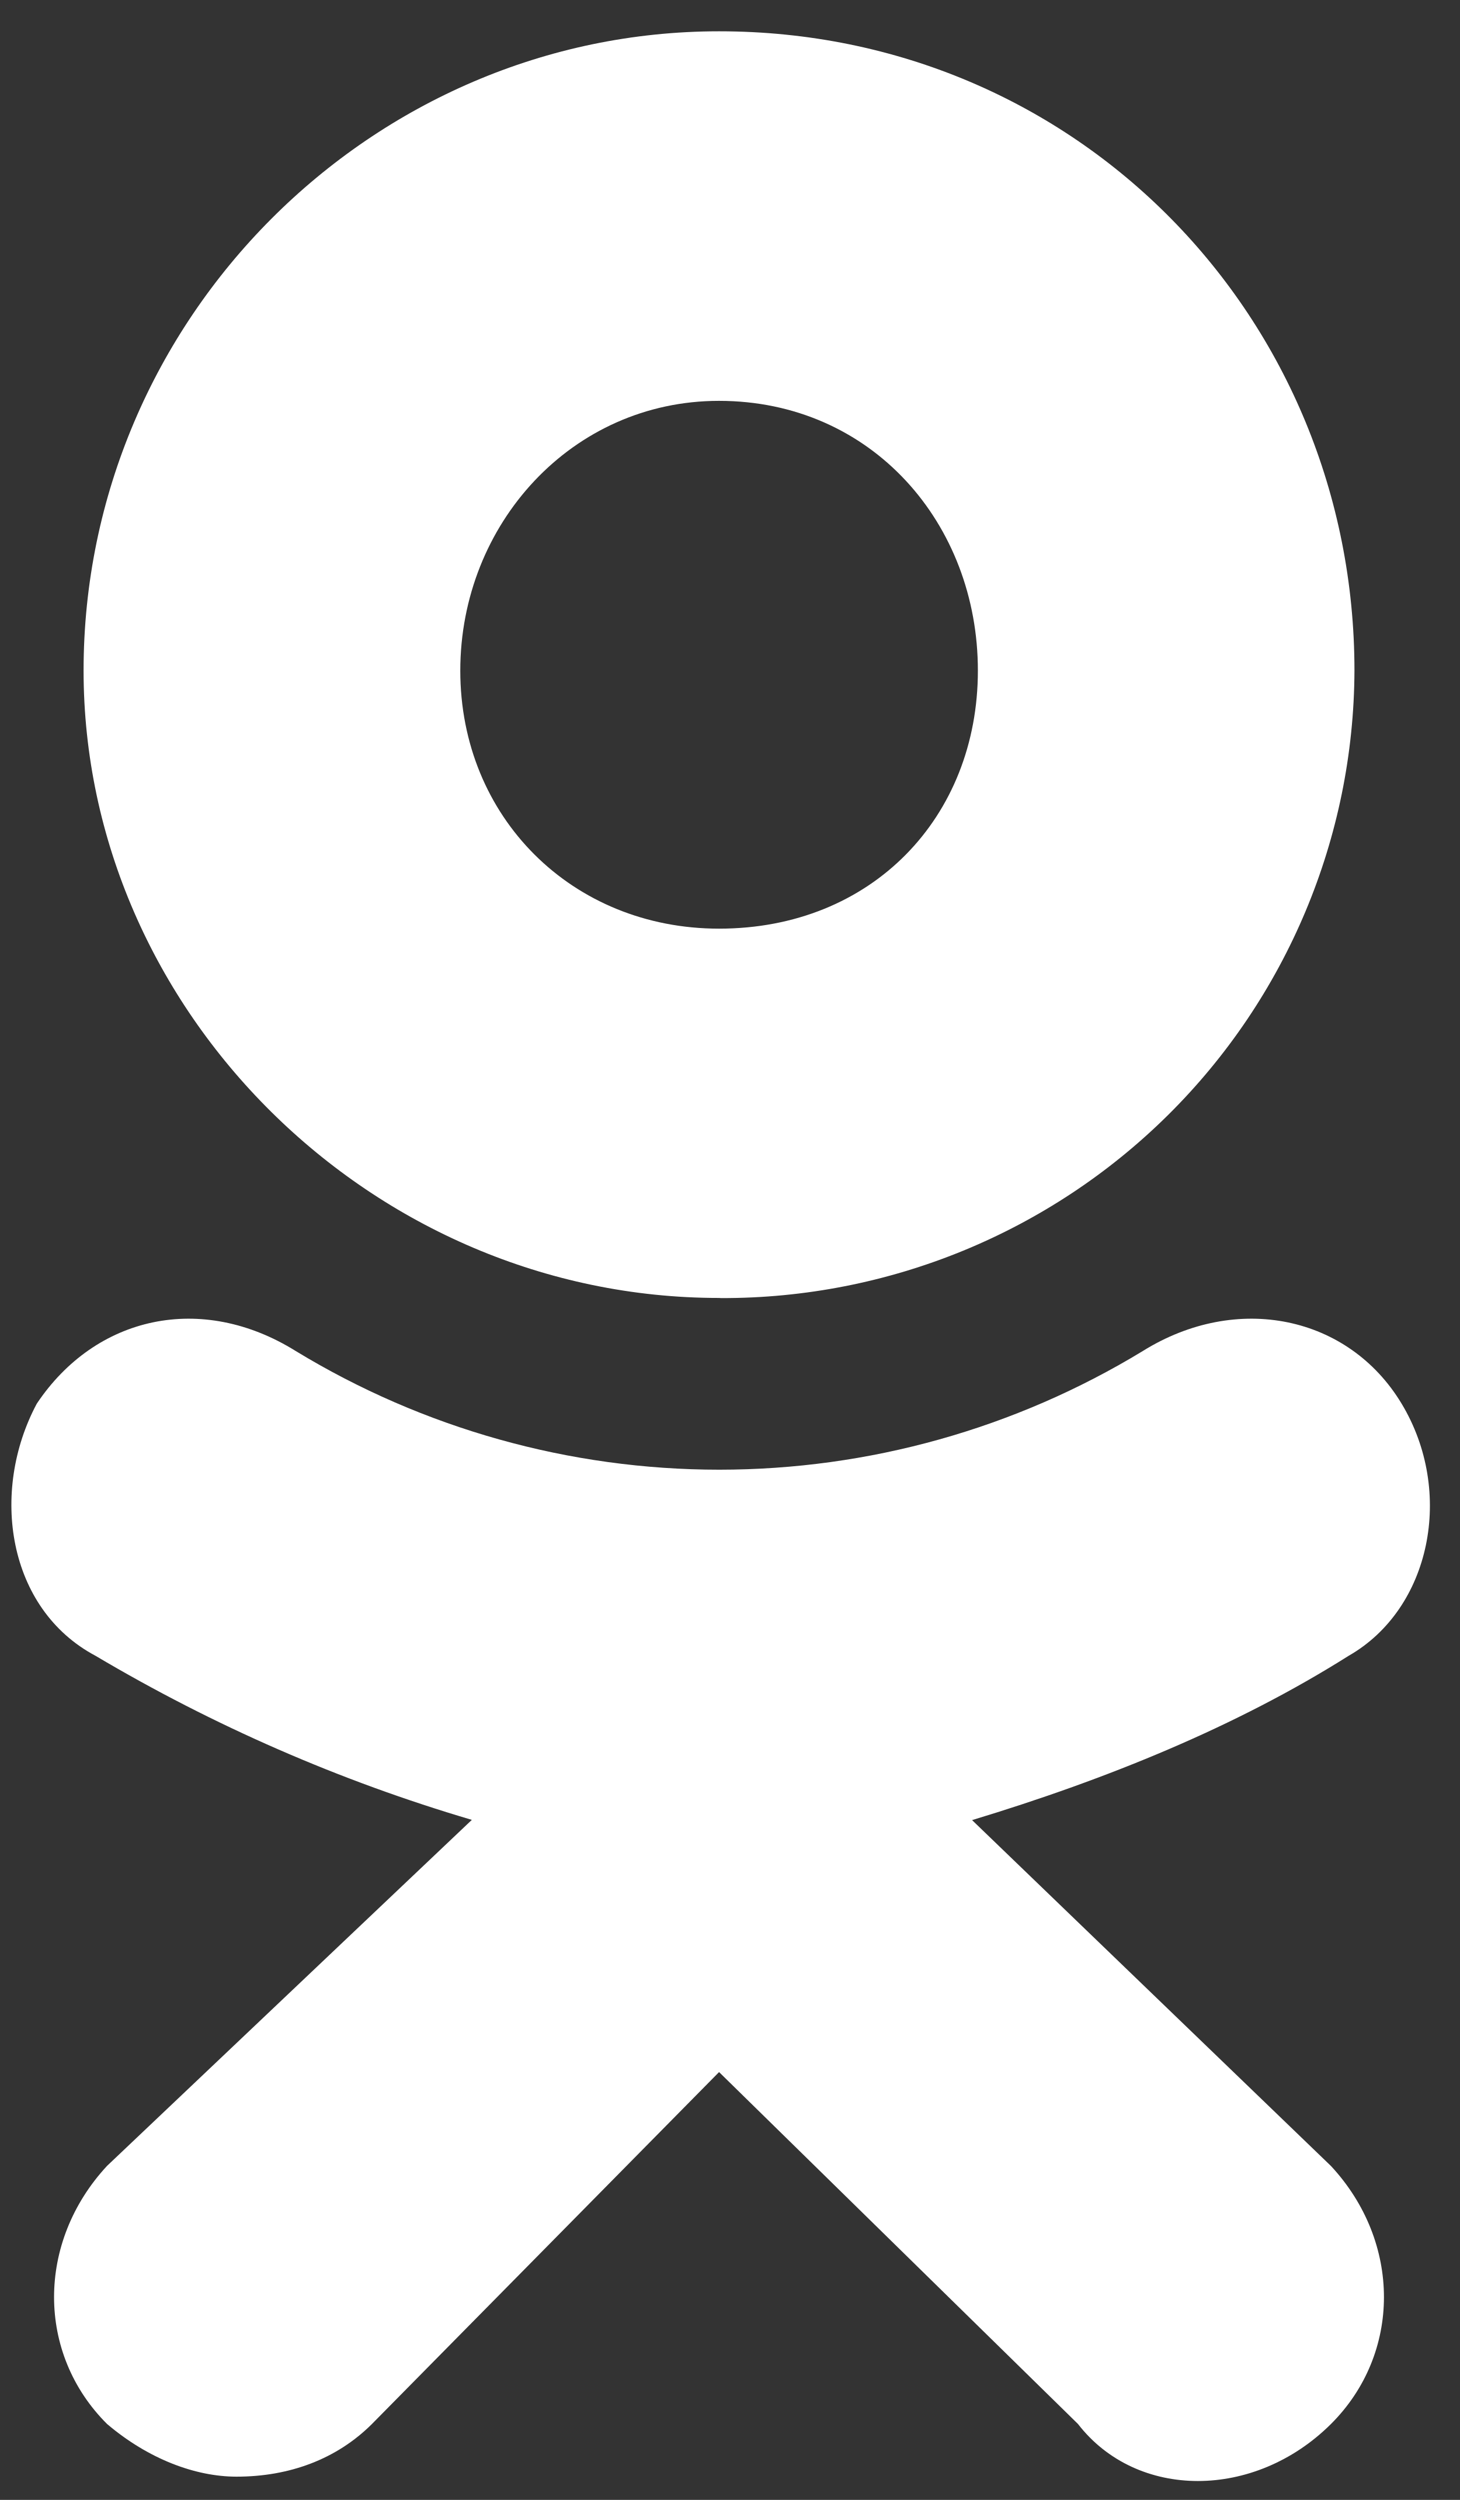 <svg width="45" height="77" viewBox="0 0 45 77" fill="none" xmlns="http://www.w3.org/2000/svg">
<rect x="0" y="0" width="45" height="77" fill="#333333" stroke="none"/>
<path d="M22.16 39.979C11.465 39.979 2.576 31.128 2.576 20.655C2.576 9.819 11.465 0.964 22.163 0.964C33.225 0.964 41.747 9.815 41.747 20.655C41.728 25.797 39.661 30.722 36 34.346C32.339 37.97 27.384 39.998 22.224 39.983L22.16 39.979ZM22.16 12.347C17.632 12.347 14.187 16.139 14.187 20.658C14.187 25.171 17.632 28.604 22.163 28.604C26.877 28.604 30.14 25.171 30.14 20.658C30.143 16.135 26.877 12.347 22.16 12.347ZM29.958 56.059L41.024 66.717C43.2 69.06 43.2 72.493 41.024 74.662C38.669 77.005 35.038 77.005 33.225 74.662L22.163 63.823L11.465 74.662C10.378 75.745 8.925 76.285 7.289 76.285C6.021 76.285 4.571 75.742 3.299 74.662C1.122 72.493 1.122 69.06 3.299 66.713L14.543 56.055C10.482 54.857 6.587 53.16 2.947 51.003C0.225 49.558 -0.316 45.948 1.134 43.235C2.947 40.526 6.21 39.806 9.114 41.613C13.046 44.004 17.563 45.269 22.169 45.269C26.775 45.269 31.292 44.004 35.224 41.613C38.128 39.806 41.569 40.526 43.2 43.235C44.836 45.948 44.105 49.554 41.565 51.003C38.124 53.173 34.134 54.799 29.962 56.062L29.958 56.059Z" fill="white"/>
</svg>
